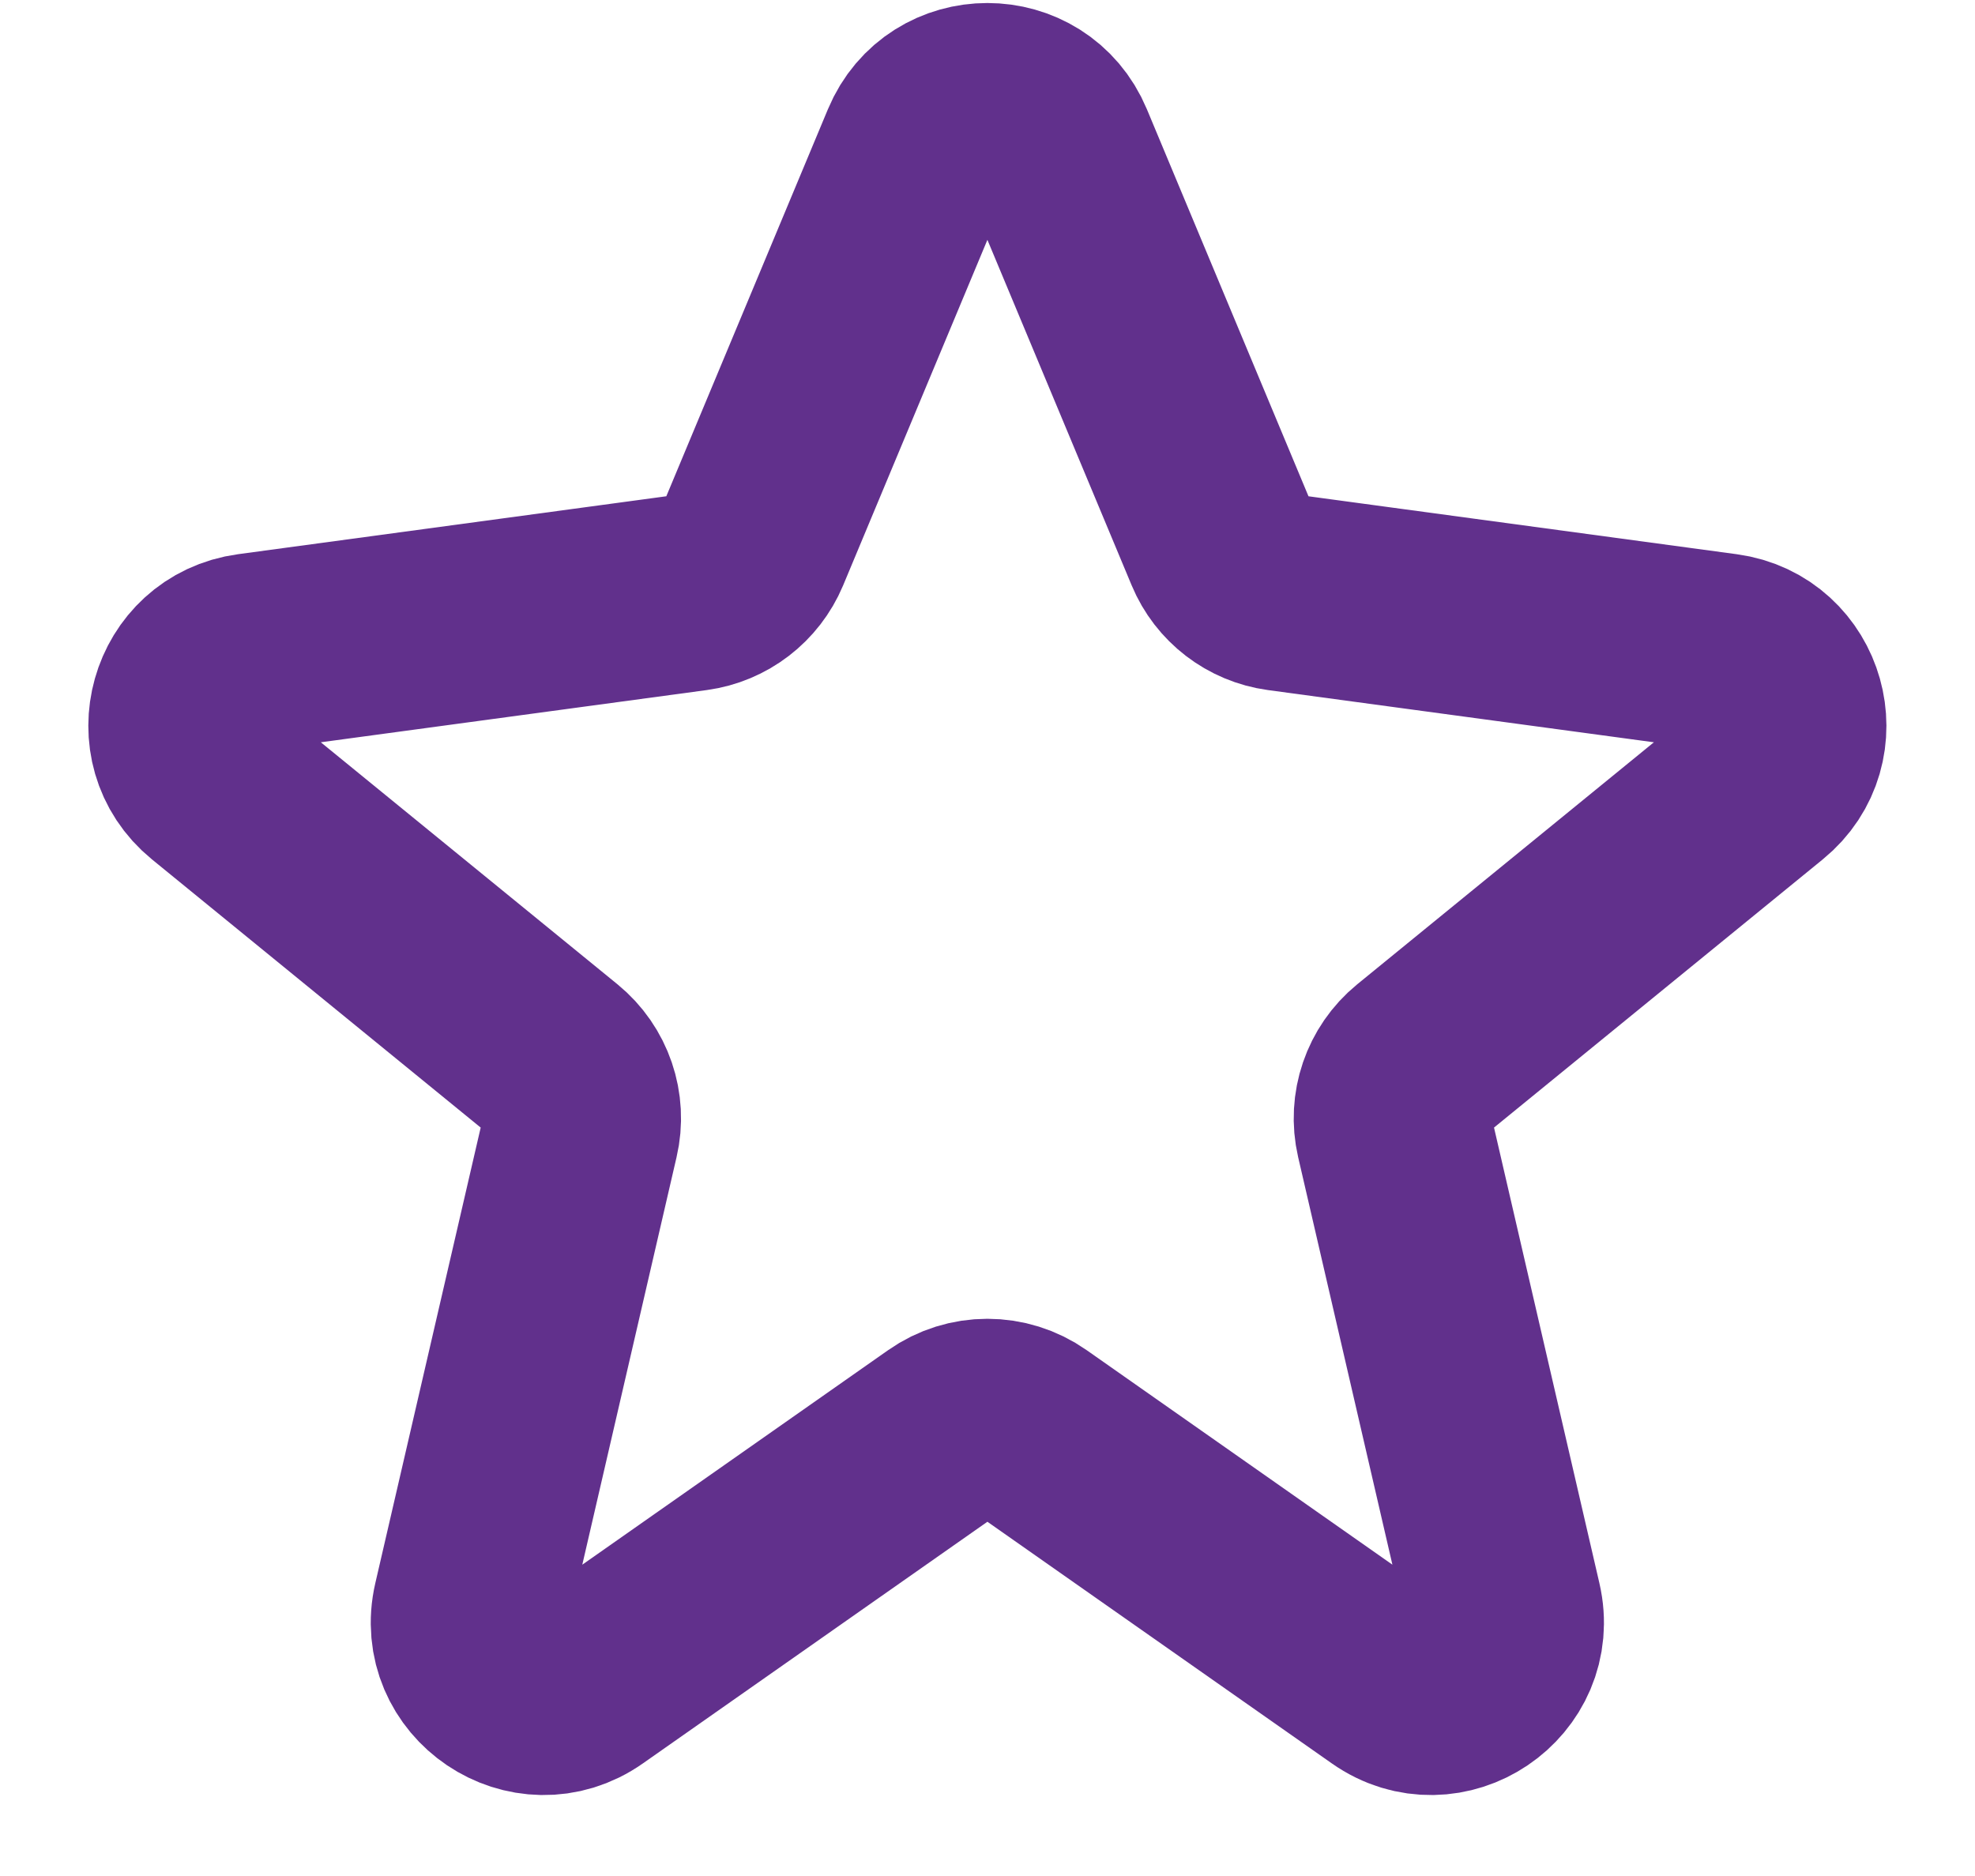 <svg width="20" height="19" viewBox="0 0 20 19" fill="none" xmlns="http://www.w3.org/2000/svg">
<path d="M9.307 1.491C9.563 0.877 10.434 0.877 10.691 1.491L12.383 5.544C12.485 5.789 12.71 5.962 12.974 5.998L17.453 6.604C18.103 6.692 18.335 7.514 17.826 7.929L14.376 10.744C14.155 10.925 14.056 11.216 14.12 11.494L15.222 16.259C15.377 16.929 14.624 17.437 14.061 17.041L10.43 14.493C10.171 14.311 9.826 14.311 9.568 14.493L5.936 17.041C5.373 17.437 4.62 16.929 4.775 16.259L5.877 11.494C5.942 11.216 5.842 10.925 5.621 10.744L2.171 7.929C1.663 7.514 1.894 6.692 2.544 6.604L7.023 5.998C7.287 5.962 7.512 5.789 7.615 5.544L9.307 1.491Z" stroke="#61308C" stroke-width="2" stroke-miterlimit="3.329" stroke-linecap="round" stroke-linejoin="round"/>
</svg>

